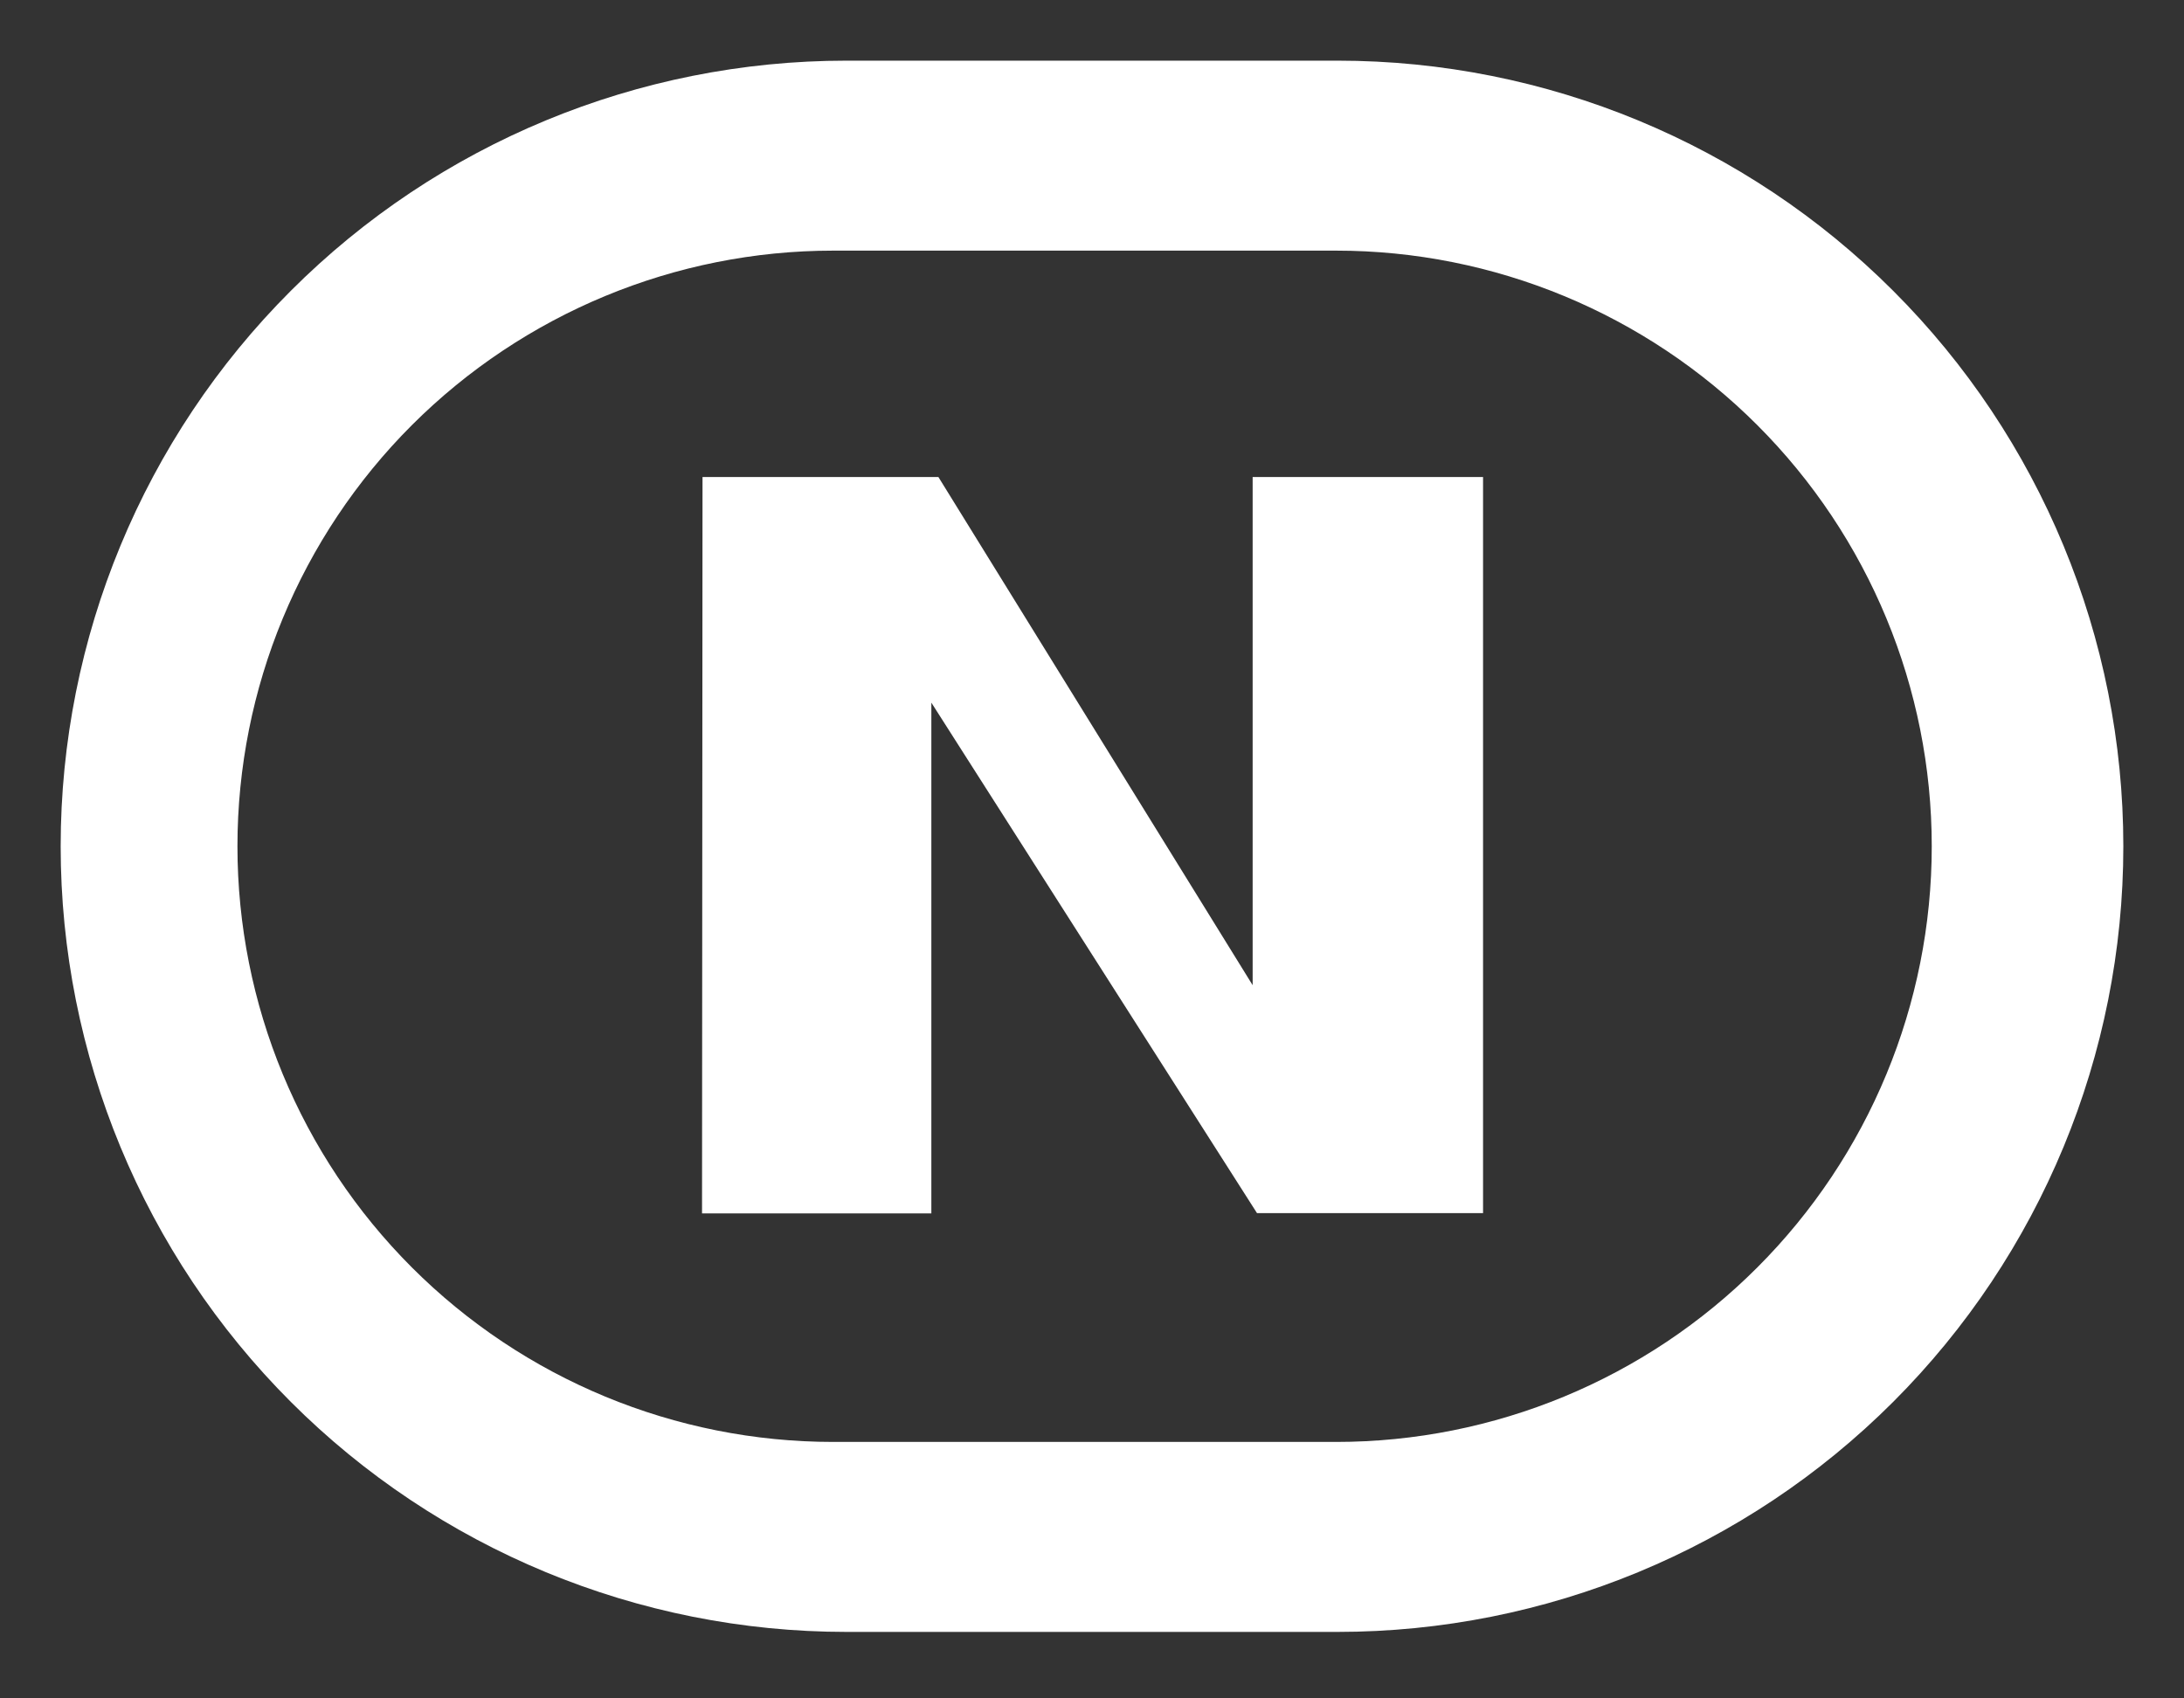 <svg width="18" height="14" viewBox="0 0 18 14" fill="none" xmlns="http://www.w3.org/2000/svg">
<rect x="0" y="0" width="18" height="14" fill="#333333" stroke="none"/>
<path fill-rule="evenodd" clip-rule="evenodd" d="M6.976 0.5H11.024C12.741 0.5 14.389 1.182 15.603 2.397C16.818 3.611 17.5 5.259 17.5 6.976C17.5 8.694 16.818 10.341 15.603 11.556C14.389 12.77 12.741 13.452 11.024 13.452H6.976C5.259 13.452 3.611 12.77 2.397 11.556C1.182 10.341 0.5 8.694 0.5 6.976C0.5 5.259 1.182 3.611 2.397 2.397C3.611 1.182 5.259 0.5 6.976 0.5ZM6.867 2.066C5.565 2.066 4.316 2.584 3.395 3.504C2.474 4.425 1.957 5.674 1.957 6.976C1.957 8.278 2.474 9.527 3.395 10.448C4.316 11.369 5.565 11.886 6.867 11.886H11.012C12.314 11.886 13.563 11.369 14.483 10.448C15.404 9.527 15.921 8.278 15.921 6.976C15.921 5.674 15.404 4.425 14.483 3.504C13.563 2.584 12.314 2.066 11.012 2.066H6.867ZM5.79 3.932H7.734L10.324 8.121V3.932H12.223V10H10.36L7.676 5.792V10.002H5.786L5.79 3.932Z" fill="white"/>
</svg>
